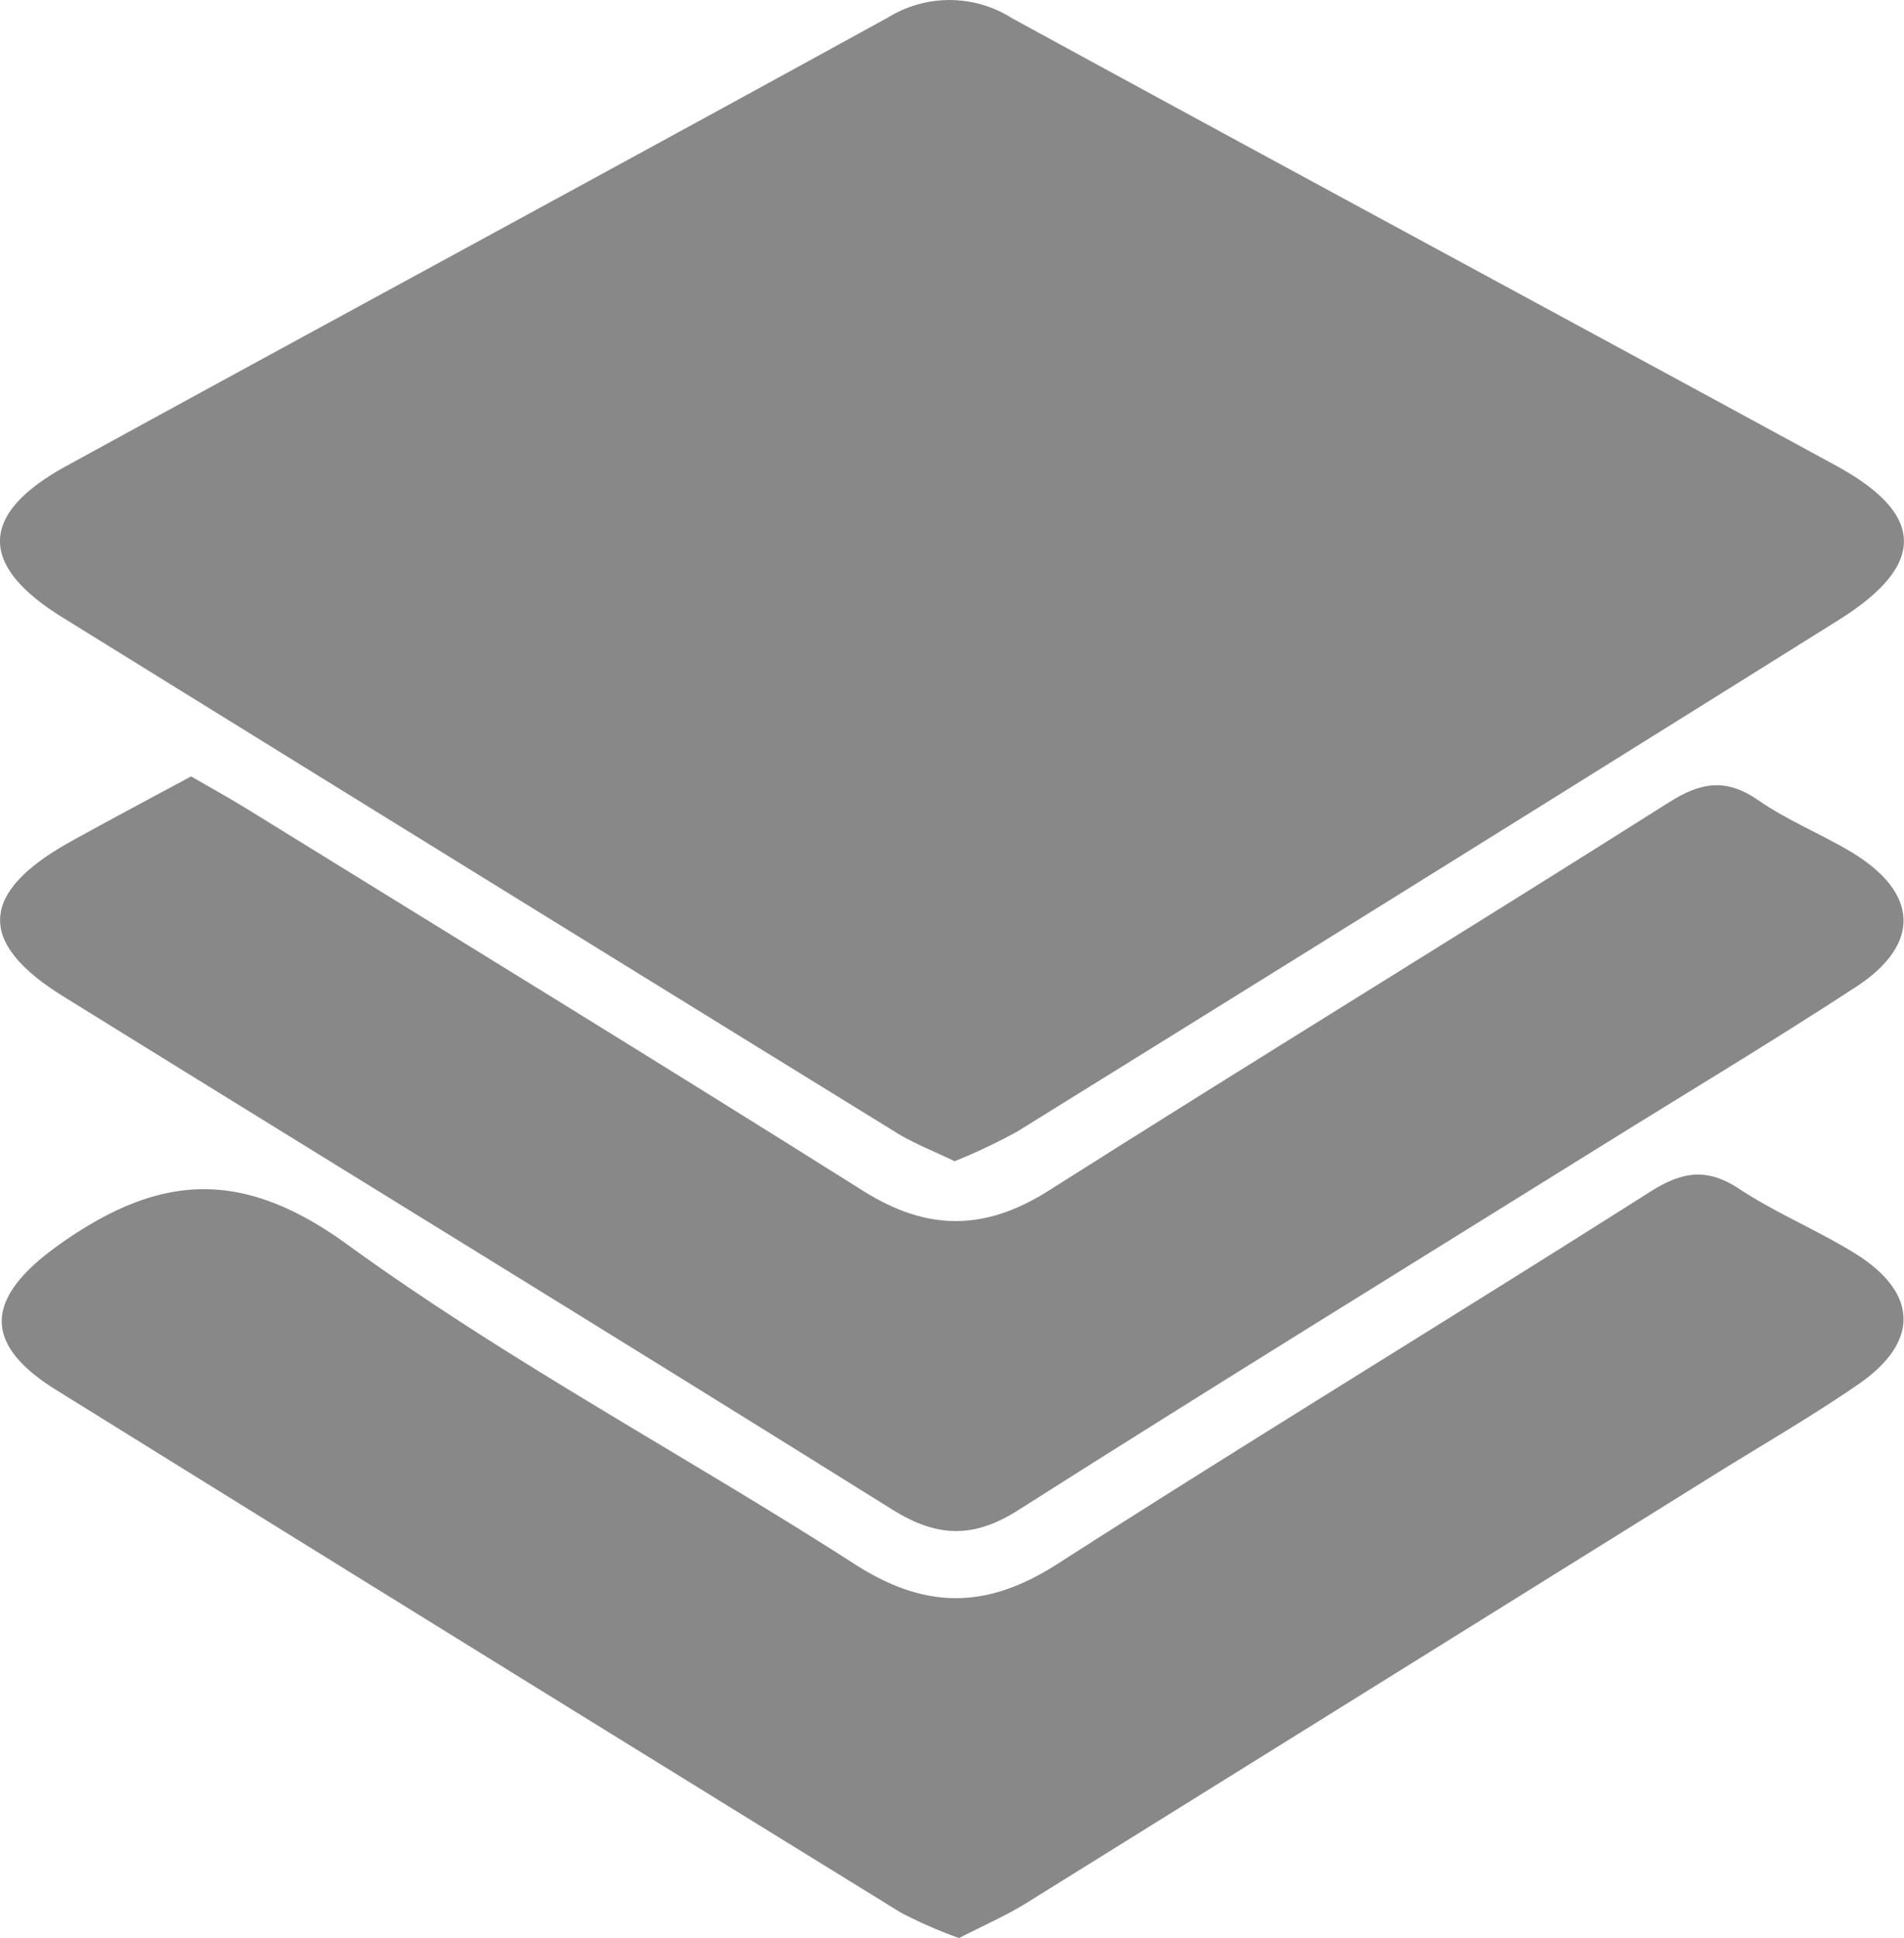 <svg id="Group_14" data-name="Group 14" xmlns="http://www.w3.org/2000/svg" width="138.66" height="141.105" viewBox="0 0 138.66 141.105">
  <path id="Path_68" data-name="Path 68" d="M876.354-11.188c-1.545-.749-2.952-1.287-4.212-2.063Q841.728-31.992,811.354-50.8c-6.122-3.8-6.036-7.529.3-11,19.955-10.931,39.975-21.742,59.915-32.7a8.508,8.508,0,0,1,8.981.1c19.968,10.9,40,21.689,59.98,32.56,6.54,3.558,6.612,7.239.2,11.248q-29.9,18.7-59.879,37.279A43.09,43.09,0,0,1,876.354-11.188Z" transform="translate(-806.832 95.735)" fill="#888"/>
  <path id="Path_69" data-name="Path 69" d="M877.034,287.5a33.329,33.329,0,0,1-4.249-1.859q-30.8-18.98-61.528-38.062c-5.563-3.465-5.049-6.844.363-10.65,7.218-5.075,13.194-5.492,20.886.091,11.751,8.529,24.7,15.395,36.943,23.266,5.142,3.3,9.593,3.275,14.71,0,14.3-9.164,28.816-17.989,43.155-27.092,2.337-1.483,4.143-1.822,6.533-.242,2.646,1.748,5.629,2.979,8.339,4.64,4.706,2.883,4.85,6.481.336,9.591-3.367,2.32-6.923,4.367-10.4,6.531q-25.1,15.636-50.215,31.254C880.389,285.905,878.73,286.624,877.034,287.5Z" transform="translate(-807.189 -146.395)" fill="#888"/>
  <path id="Path_70" data-name="Path 70" d="M820.765,120.851c1.449.84,2.771,1.564,4.05,2.354,14.975,9.253,29.989,18.443,44.887,27.82,4.671,2.94,8.86,2.939,13.53-.022,14.995-9.508,30.148-18.764,45.152-28.258,2.358-1.492,4.185-1.779,6.532-.147,2.1,1.463,4.545,2.433,6.753,3.759,4.924,2.958,5.112,6.713.329,9.83-6.226,4.059-12.605,7.881-18.916,11.81-14.041,8.741-28.126,17.41-42.085,26.28-3.282,2.085-5.923,1.979-9.174-.051-20.078-12.537-40.263-24.9-60.384-37.369-6.293-3.9-6.094-7.56.522-11.244C814.866,124,817.808,122.448,820.765,120.851Z" transform="translate(-806.849 -64.323)" fill="#888"/>
</svg>
